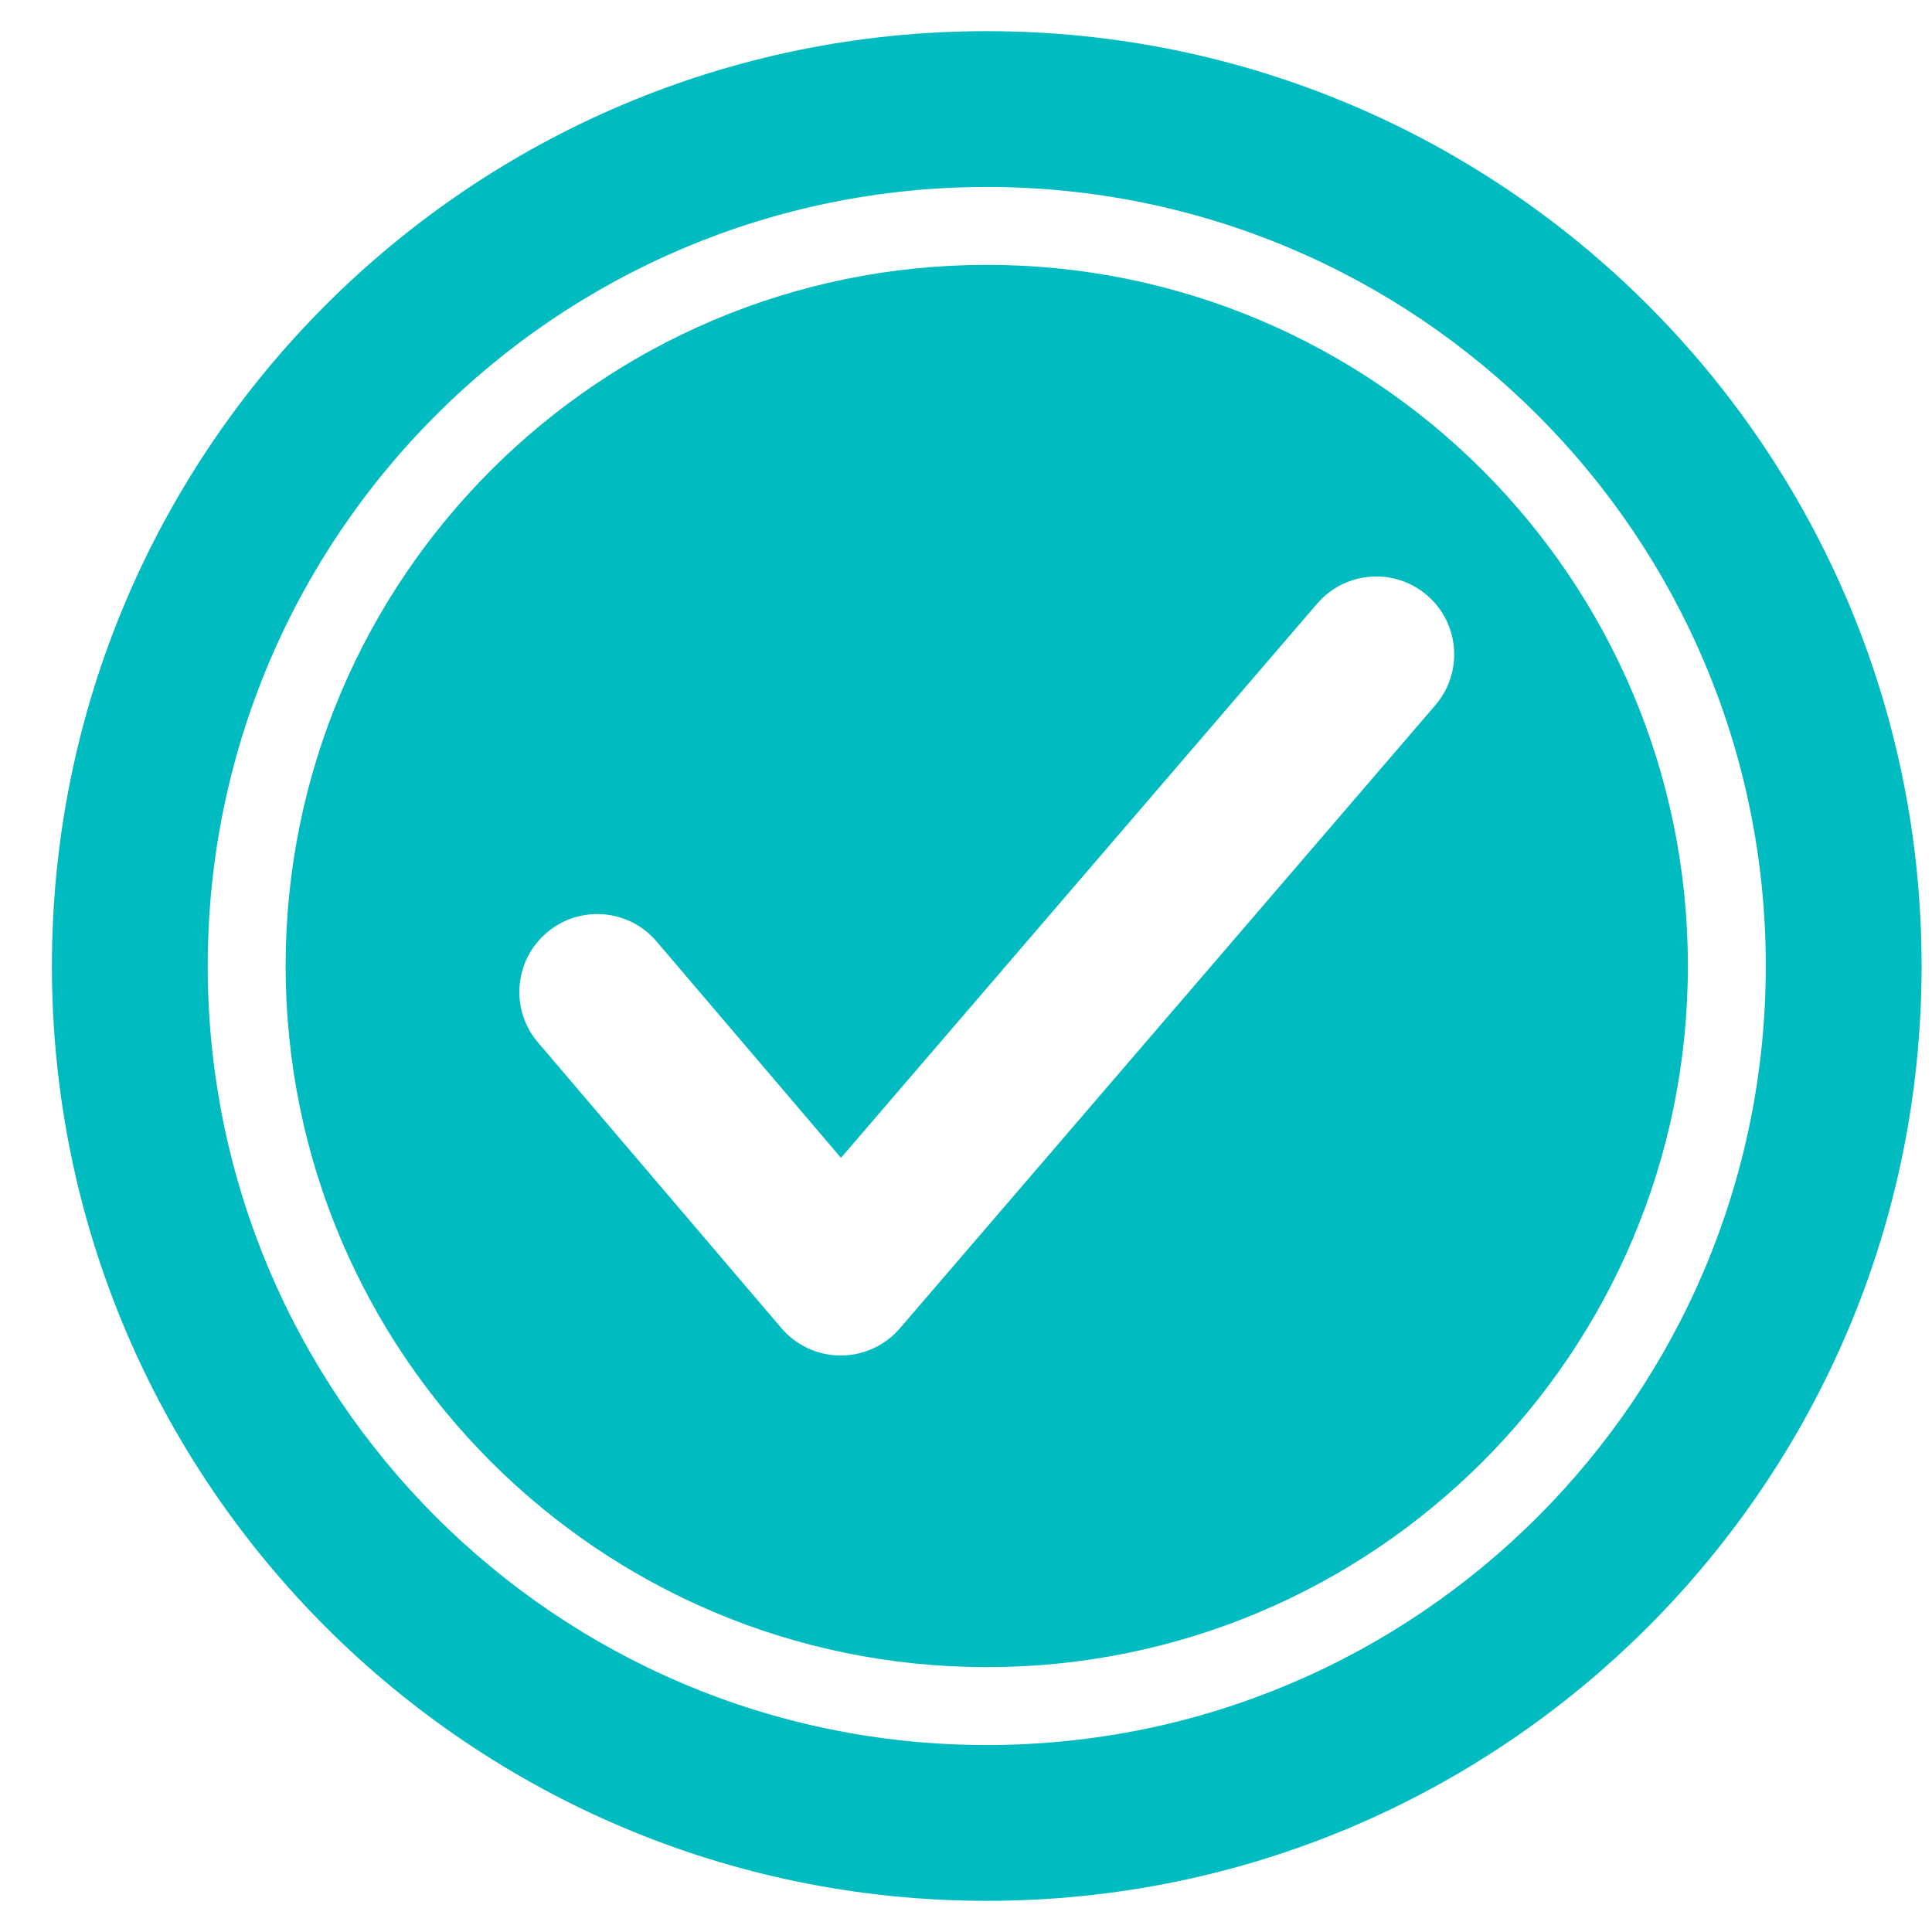 <svg width="31" height="31" viewBox="0 0 31 31" fill="none" xmlns="http://www.w3.org/2000/svg">
<path fill-rule="evenodd" clip-rule="evenodd" d="M27.083 15.5C27.083 21.713 22.047 26.75 15.833 26.75C9.62 26.75 4.583 21.713 4.583 15.5C4.583 9.287 9.62 4.25 15.833 4.25C22.047 4.25 27.083 9.287 27.083 15.5ZM22.898 9.552C23.422 10.002 23.481 10.791 23.031 11.315L14.438 21.315C14.2 21.592 13.852 21.751 13.487 21.75C13.122 21.749 12.775 21.589 12.538 21.311L8.632 16.727C8.184 16.202 8.247 15.413 8.773 14.965C9.298 14.518 10.087 14.58 10.535 15.106L13.494 18.578L21.135 9.685C21.585 9.162 22.375 9.102 22.898 9.552Z" fill="#00BBBF"/>
<path fill-rule="evenodd" clip-rule="evenodd" d="M15.833 30.5C24.118 30.5 30.833 23.784 30.833 15.5C30.833 7.216 24.118 0.5 15.833 0.5C7.549 0.5 0.833 7.216 0.833 15.5C0.833 23.784 7.549 30.5 15.833 30.5ZM28.333 15.5C28.333 22.404 22.737 28 15.833 28C8.93 28 3.333 22.404 3.333 15.5C3.333 8.596 8.93 3 15.833 3C22.737 3 28.333 8.596 28.333 15.5Z" fill="#00BBBF"/>
</svg>
